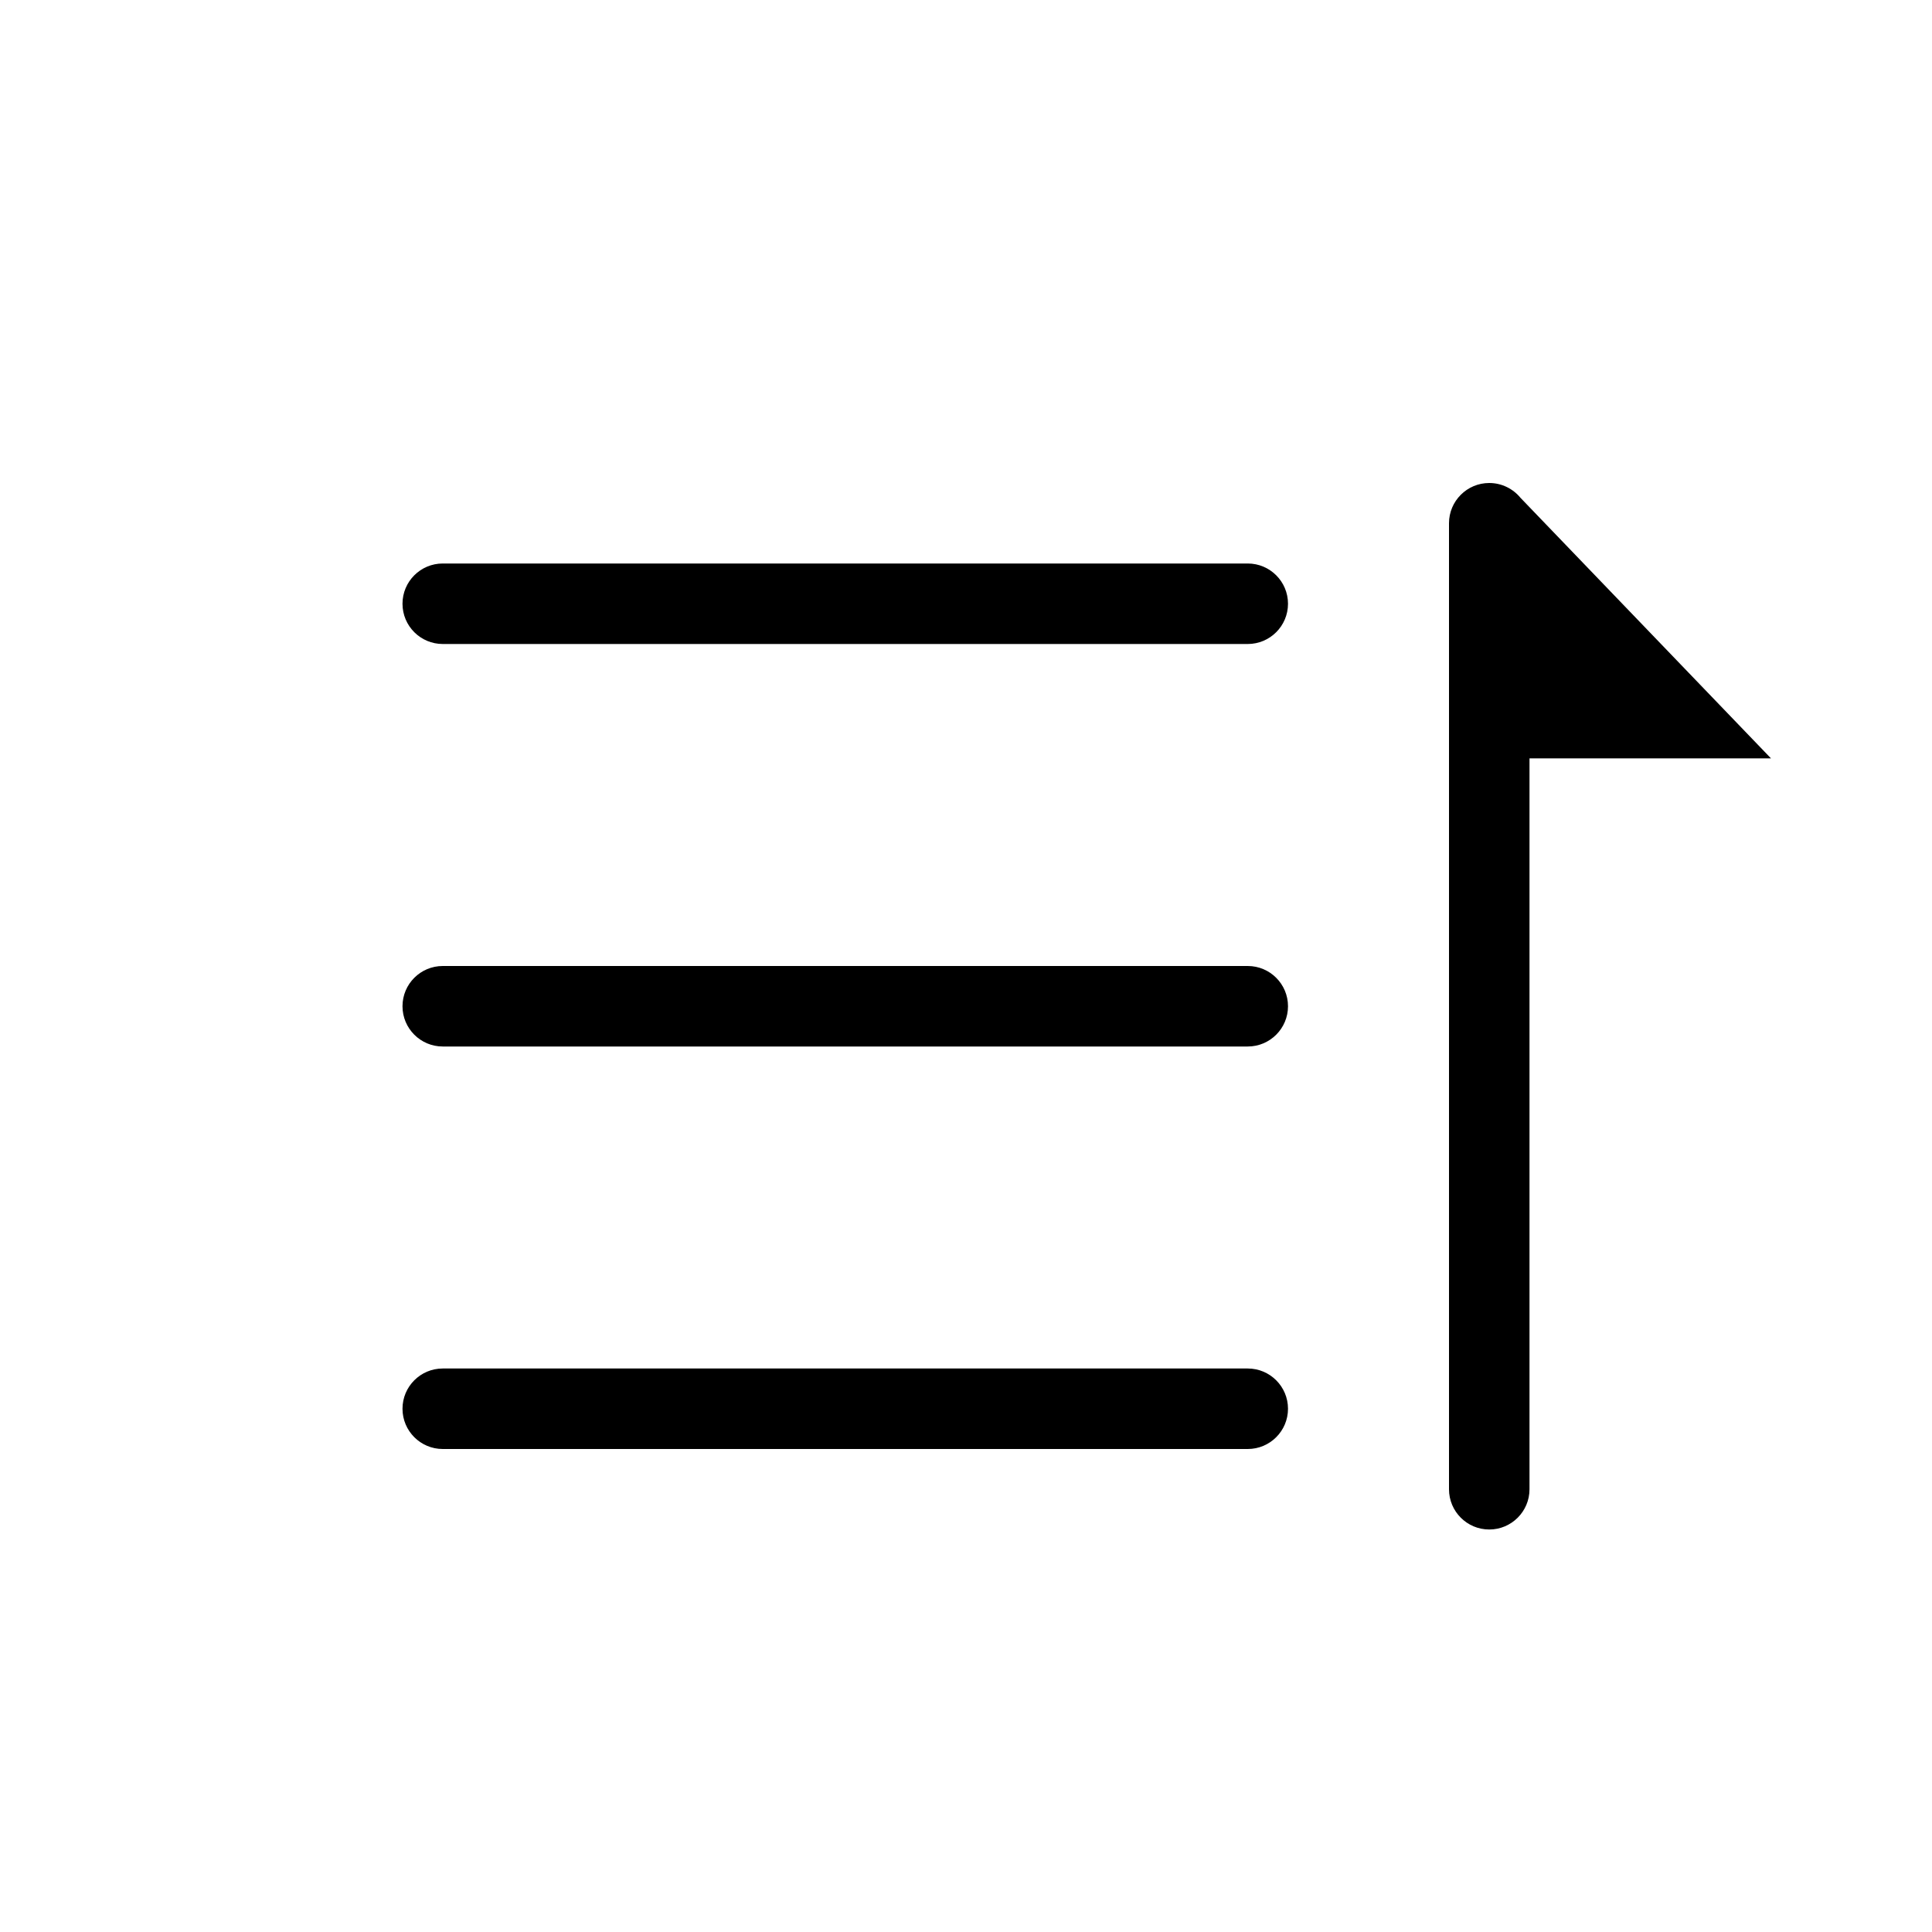 <?xml version="1.0" encoding="UTF-8"?>
<svg width="24px" height="24px" viewBox="0 0 24 24" version="1.1" xmlns="http://www.w3.org/2000/svg" xmlns:xlink="http://www.w3.org/1999/xlink">
    <title>01_Common_Btn/1_Common/common_switch备份</title>
    <g id="01_Common_Btn/1_Common/common_switch备份" stroke="none" stroke-width="1" fill="none" fill-rule="evenodd">
        <rect id="矩形" x="0" y="0" width="24" height="24"></rect>
        <path d="M18.5,6 C18.776,6 19,6.224 19,6.5 L19,6.5 L19,15.579 L22,15.579 L18.888,18.816 C18.796,18.928 18.656,19 18.5,19 C18.224,19 18,18.776 18,18.5 L18,18.5 L18,6.5 C18,6.224 18.224,6 18.5,6 Z M15.5,17 C15.776,17 16,17.224 16,17.5 C16,17.776 15.776,18 15.5,18 L5.5,18 C5.224,18 5,17.776 5,17.5 C5,17.224 5.224,17 5.5,17 L15.5,17 Z M15.5,12 C15.776,12 16,12.224 16,12.5 C16,12.776 15.776,13 15.5,13 L5.5,13 C5.224,13 5,12.776 5,12.5 C5,12.224 5.224,12 5.5,12 L15.5,12 Z M15.5,7 C15.776,7 16,7.224 16,7.5 C16,7.776 15.776,8 15.5,8 L5.5,8 C5.224,8 5,7.776 5,7.5 C5,7.224 5.224,7 5.5,7 L15.5,7 Z" id="形状结合" fill="#000000" transform="translate(13.5, 12.5) scale(1, -1) translate(-13.5, -12.5) "></path>
    </g>
</svg>